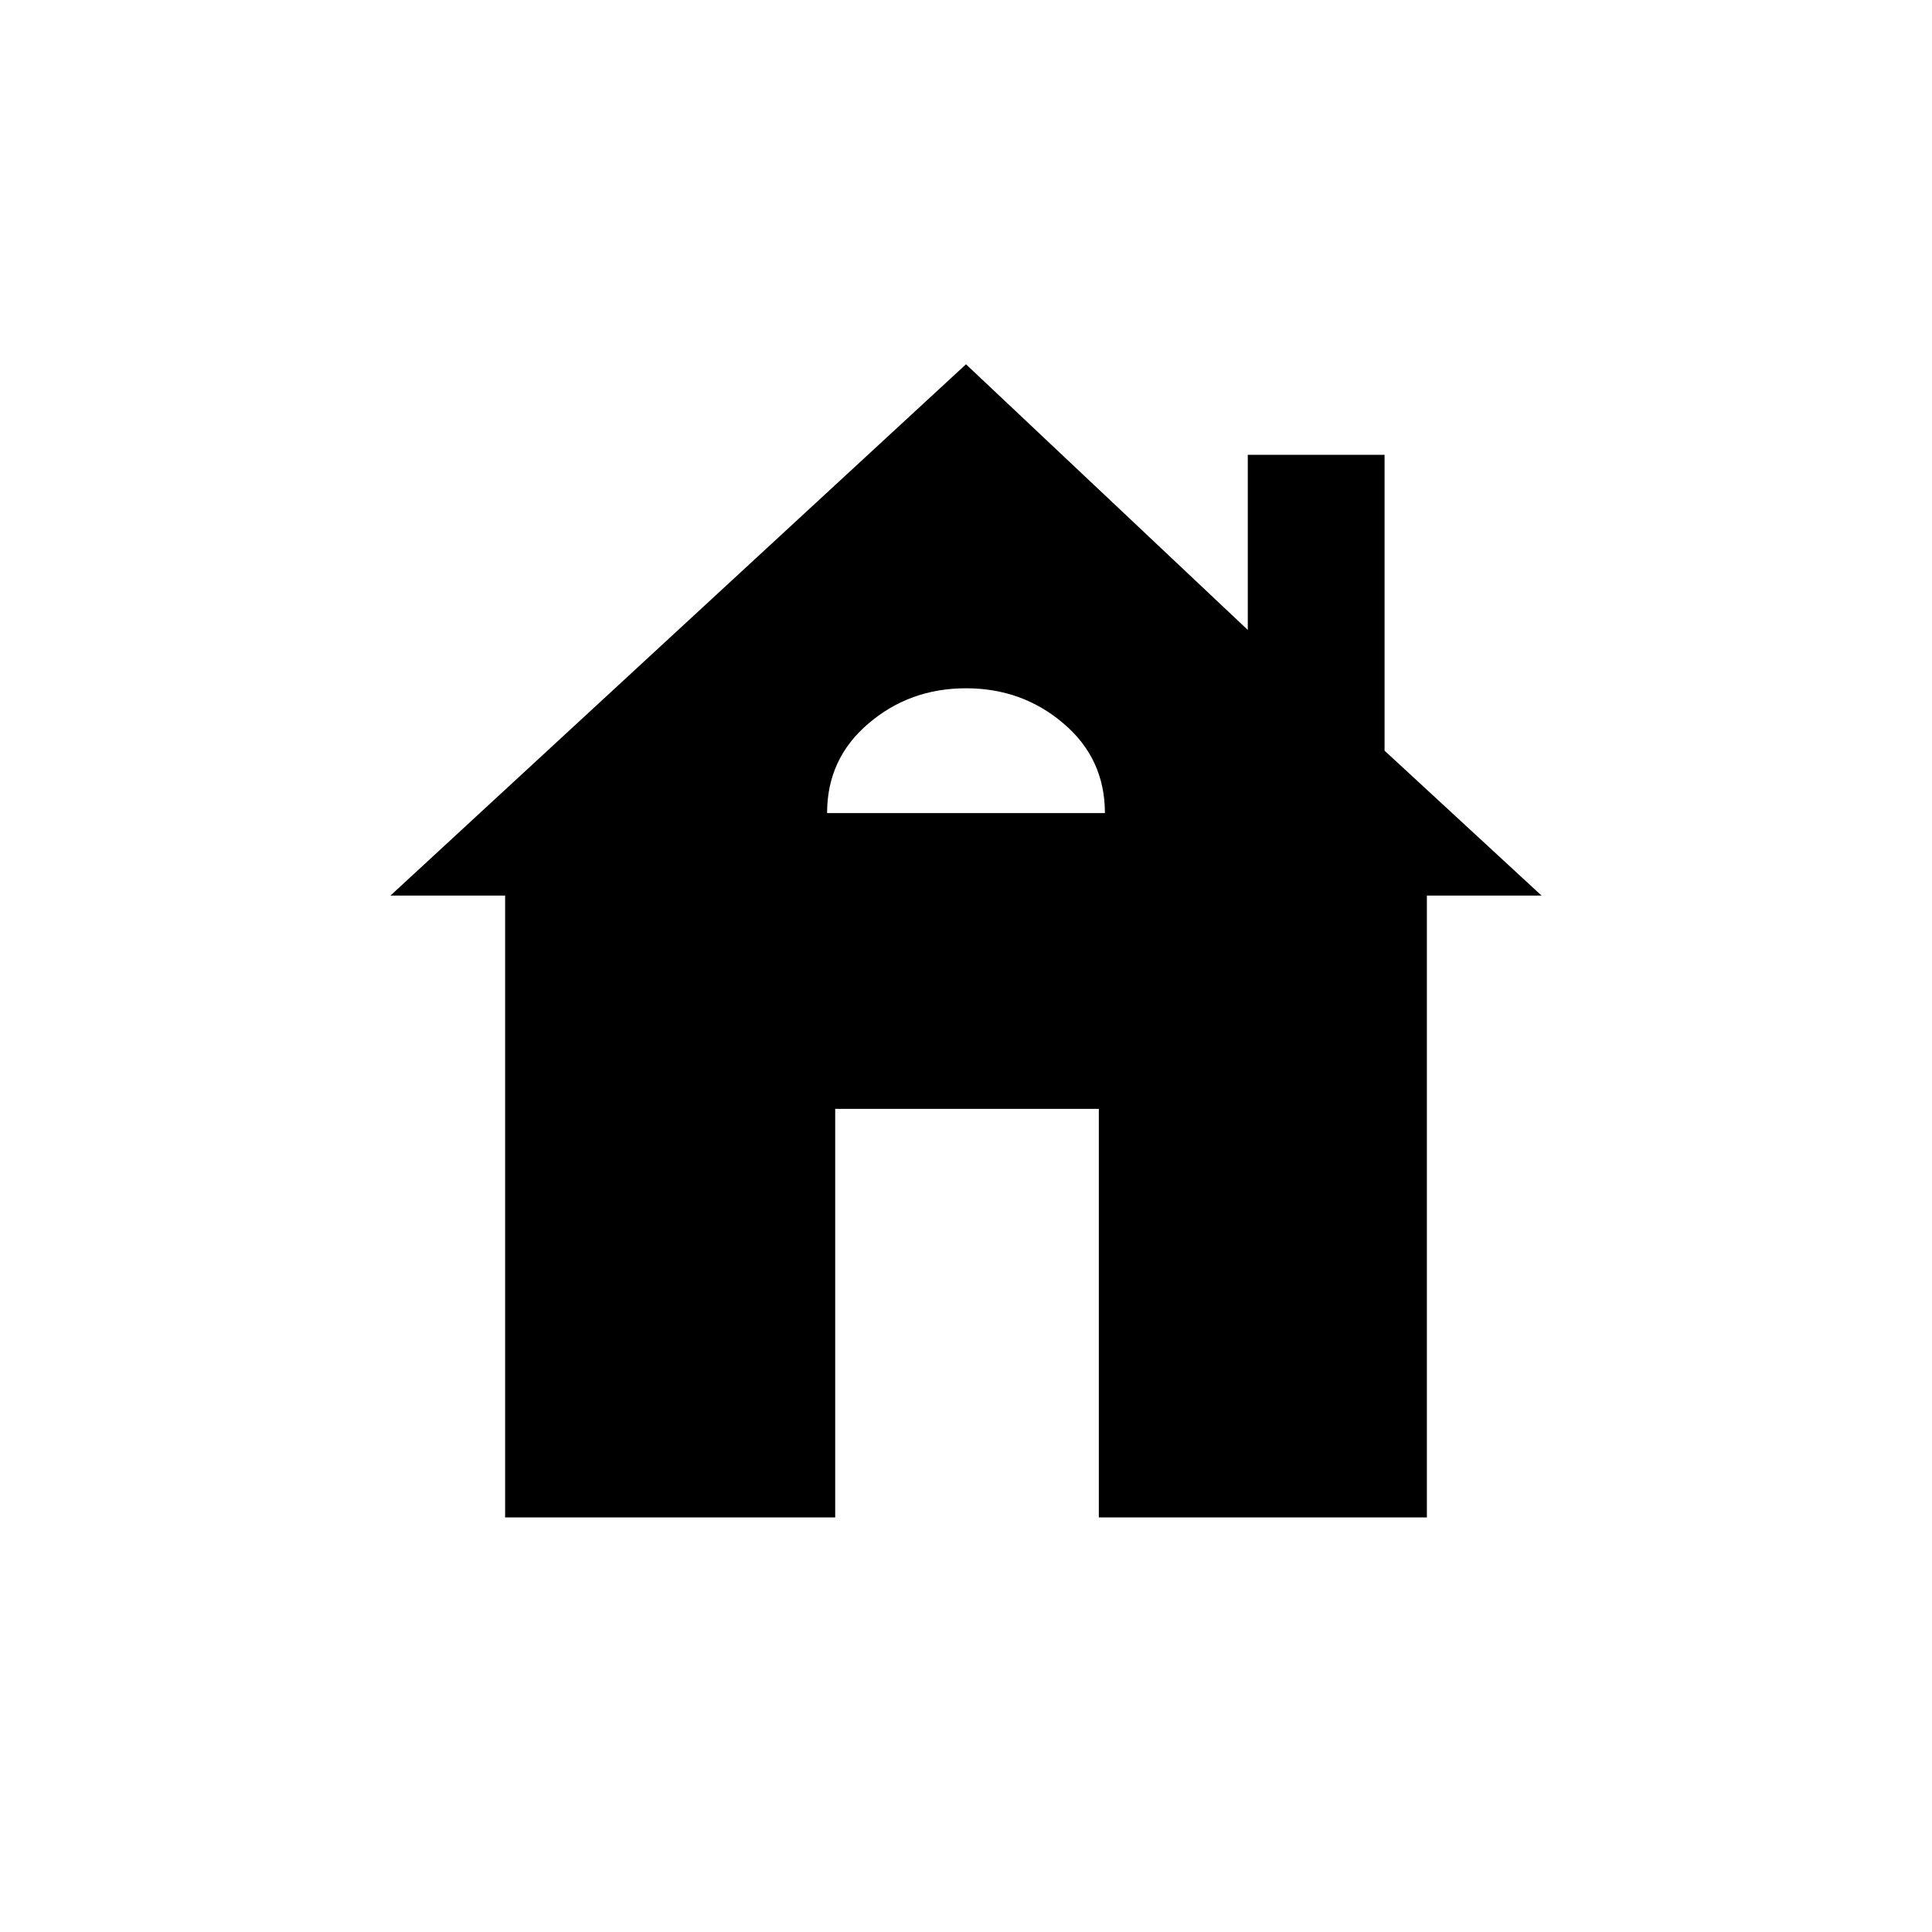 <svg xmlns="http://www.w3.org/2000/svg" height="20" width="20"><path d="M5.229 15.708V9.271H4.042L10 3.771L12.917 6.521V4.708H14.333V7.771L15.958 9.271H14.771V15.708H11.375V11.479H8.646V15.708ZM8.562 8.417H11.438Q11.438 7.854 11.01 7.49Q10.583 7.125 10 7.125Q9.417 7.125 8.99 7.49Q8.562 7.854 8.562 8.417Z"/></svg>